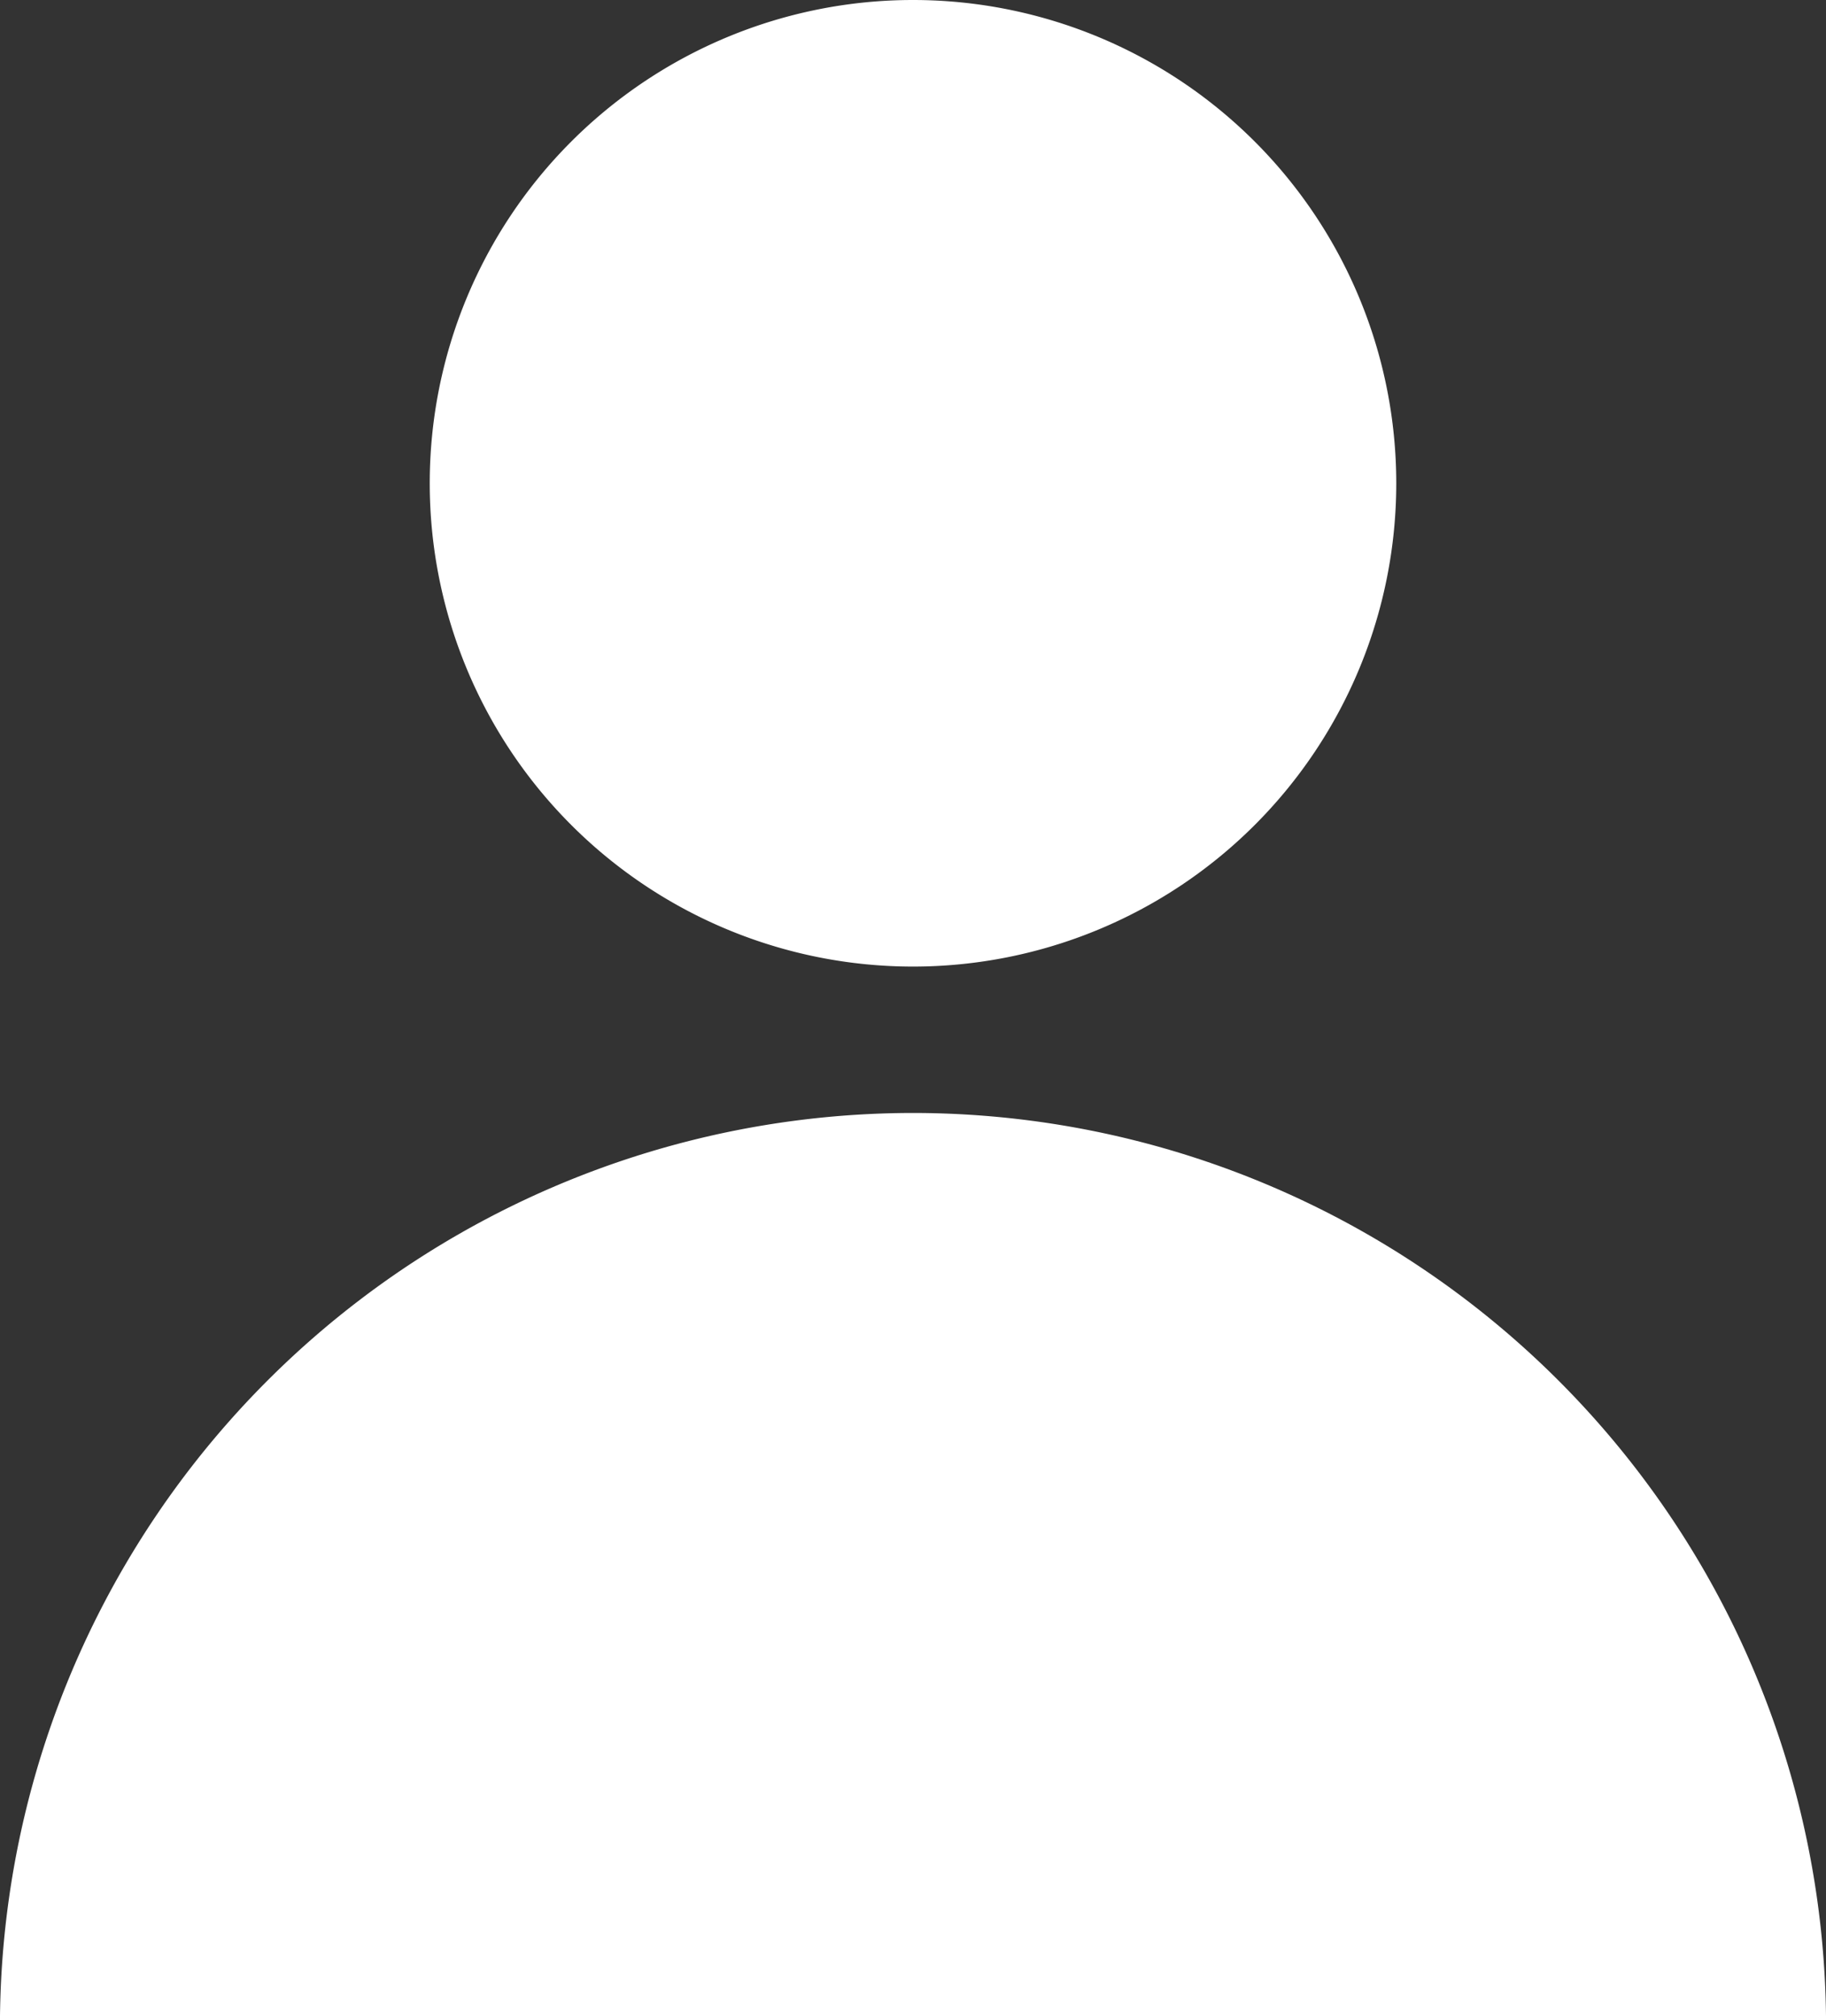 <svg xmlns="http://www.w3.org/2000/svg" viewBox="0 0 34.8 38.42"><rect x="0" y="0" width="34.8" height="38.42" fill="#333333" stroke="none"/><defs><style>.cls-1{fill:#fff;}</style></defs><g id="Layer_2" data-name="Layer 2"><g id="Layer_1-2" data-name="Layer 1"><path class="cls-1" d="M26.61,9.21A9.21,9.21,0,1,1,17.4,0a9.21,9.21,0,0,1,9.21,9.21"/><path class="cls-1" d="M17.4,21.21A17.41,17.41,0,0,0,0,38.42H34.8A17.41,17.41,0,0,0,17.4,21.21"/></g></g></svg>